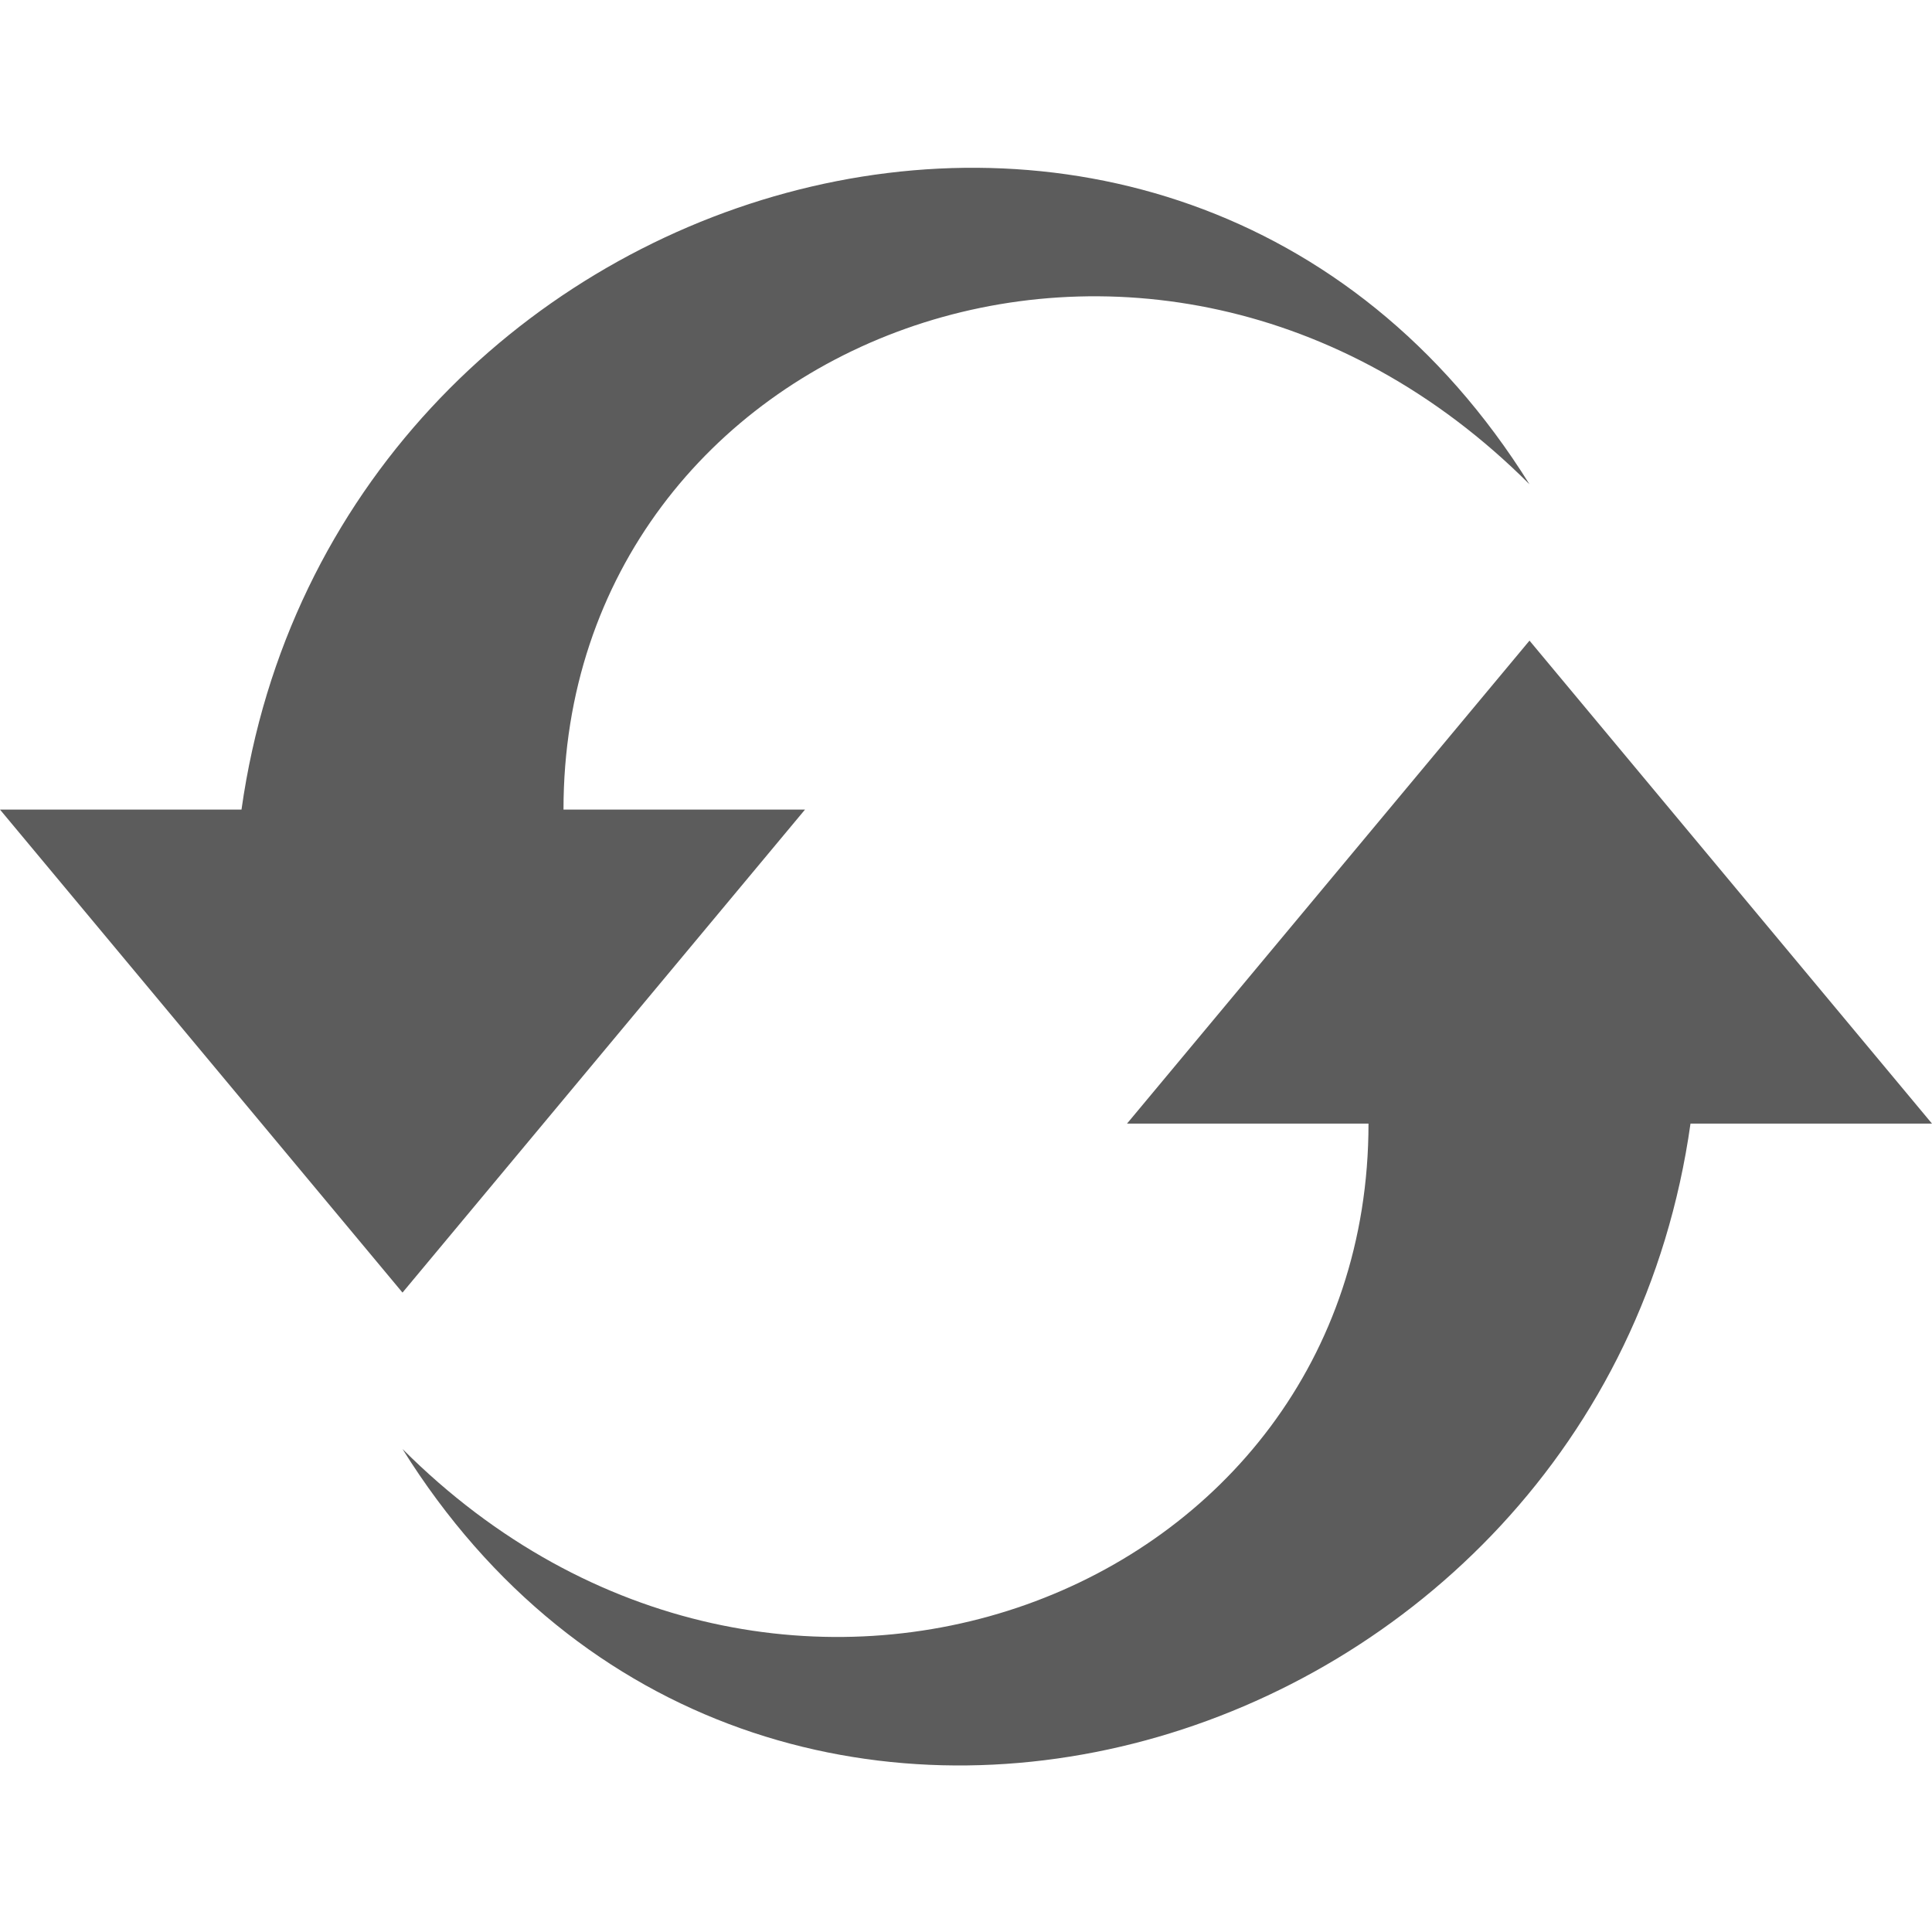 <svg xmlns="http://www.w3.org/2000/svg" fill="#5C5C5C" width="24" height="24" viewBox="0 0 24 24"><path d="M5 18c4.667 4.667 12 1.833 12-4.042h-3l5-6 5 6h-3c-1.125 7.98-11.594 11.104-16 4.042zm14-11.984c-4.667-4.667-12-1.834-12 4.041h3l-5 6-5-6h3c1.125-7.979 11.594-11.104 16-4.041z"/></svg>
